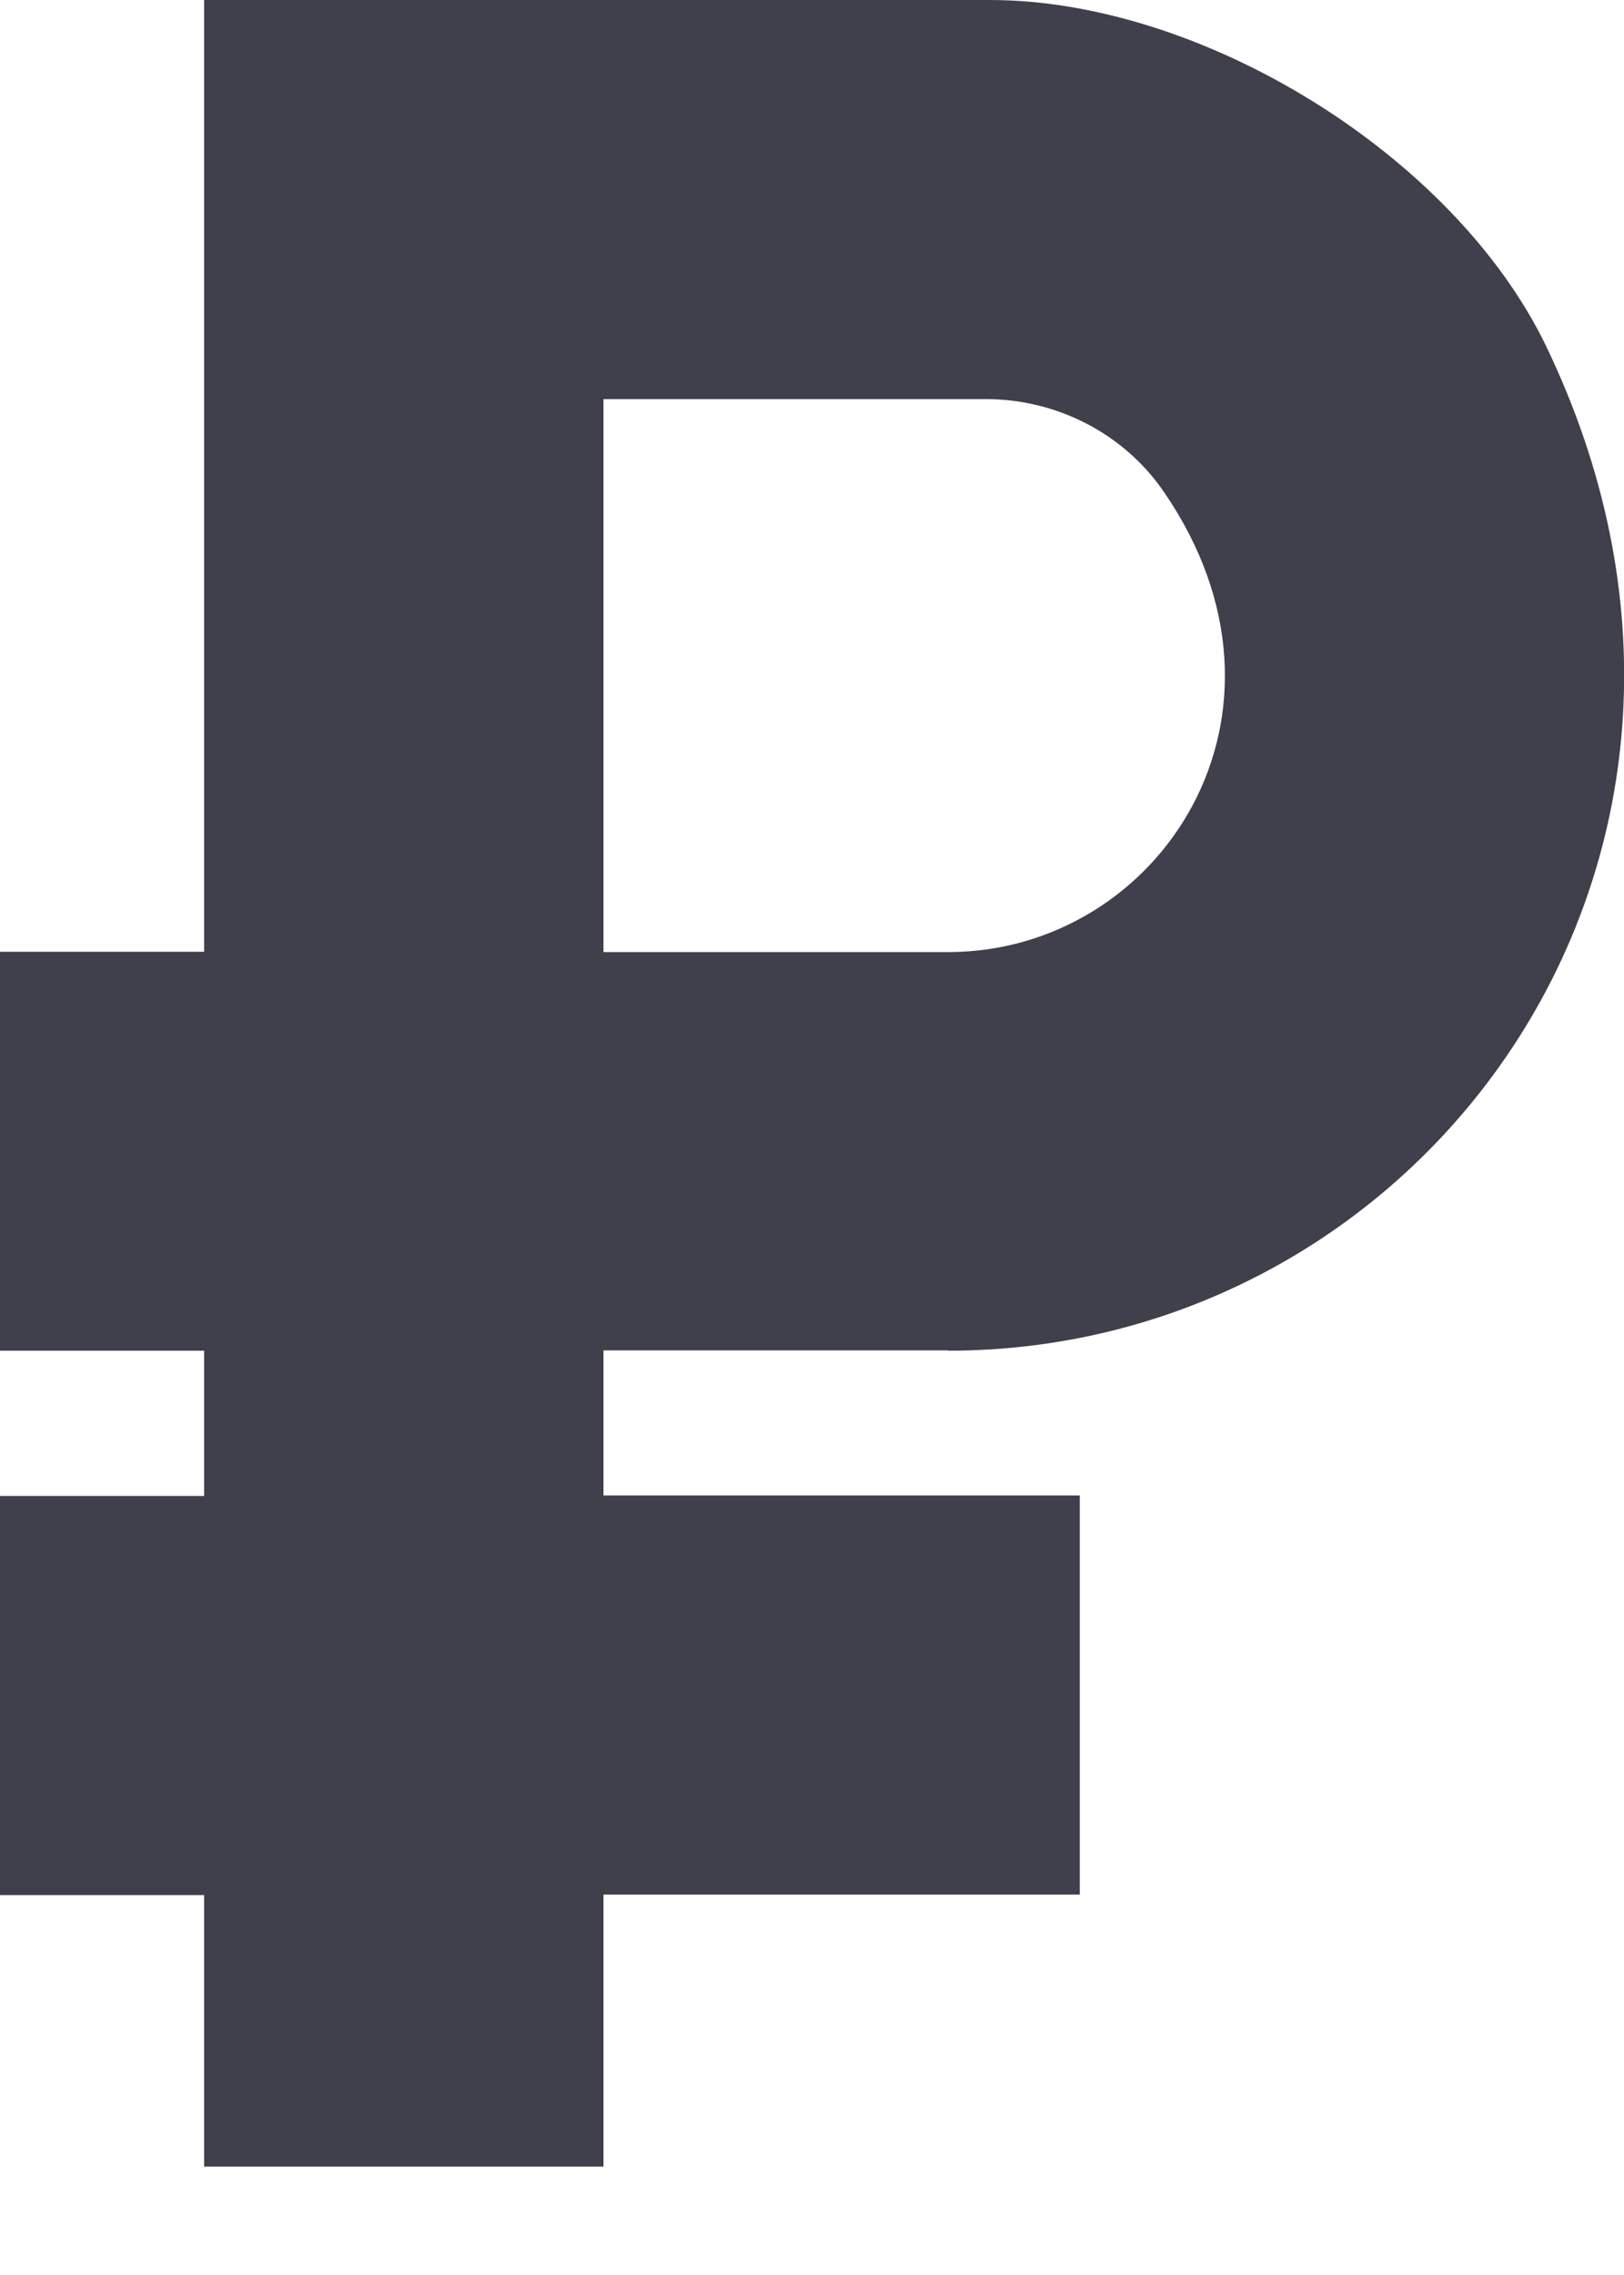 <svg width="10" height="14" viewBox="0 0 10 14" fill="none" xmlns="http://www.w3.org/2000/svg">
<path d="M5.838 8.312C8.795 8.312 11.022 5.242 9.518 2.125C8.949 0.953 7.4 0 6.096 0H1.257V5.857H0V8.312H1.257V9.206H0V11.662H1.257V13.333H3.716V11.659H6.649V9.203H3.716V8.31H5.838V8.312ZM3.716 2.456H6.07C6.506 2.456 6.92 2.667 7.166 3.026C8.107 4.393 7.142 5.859 5.838 5.859H3.716V2.456Z" fill="#40404C"/>
</svg>
